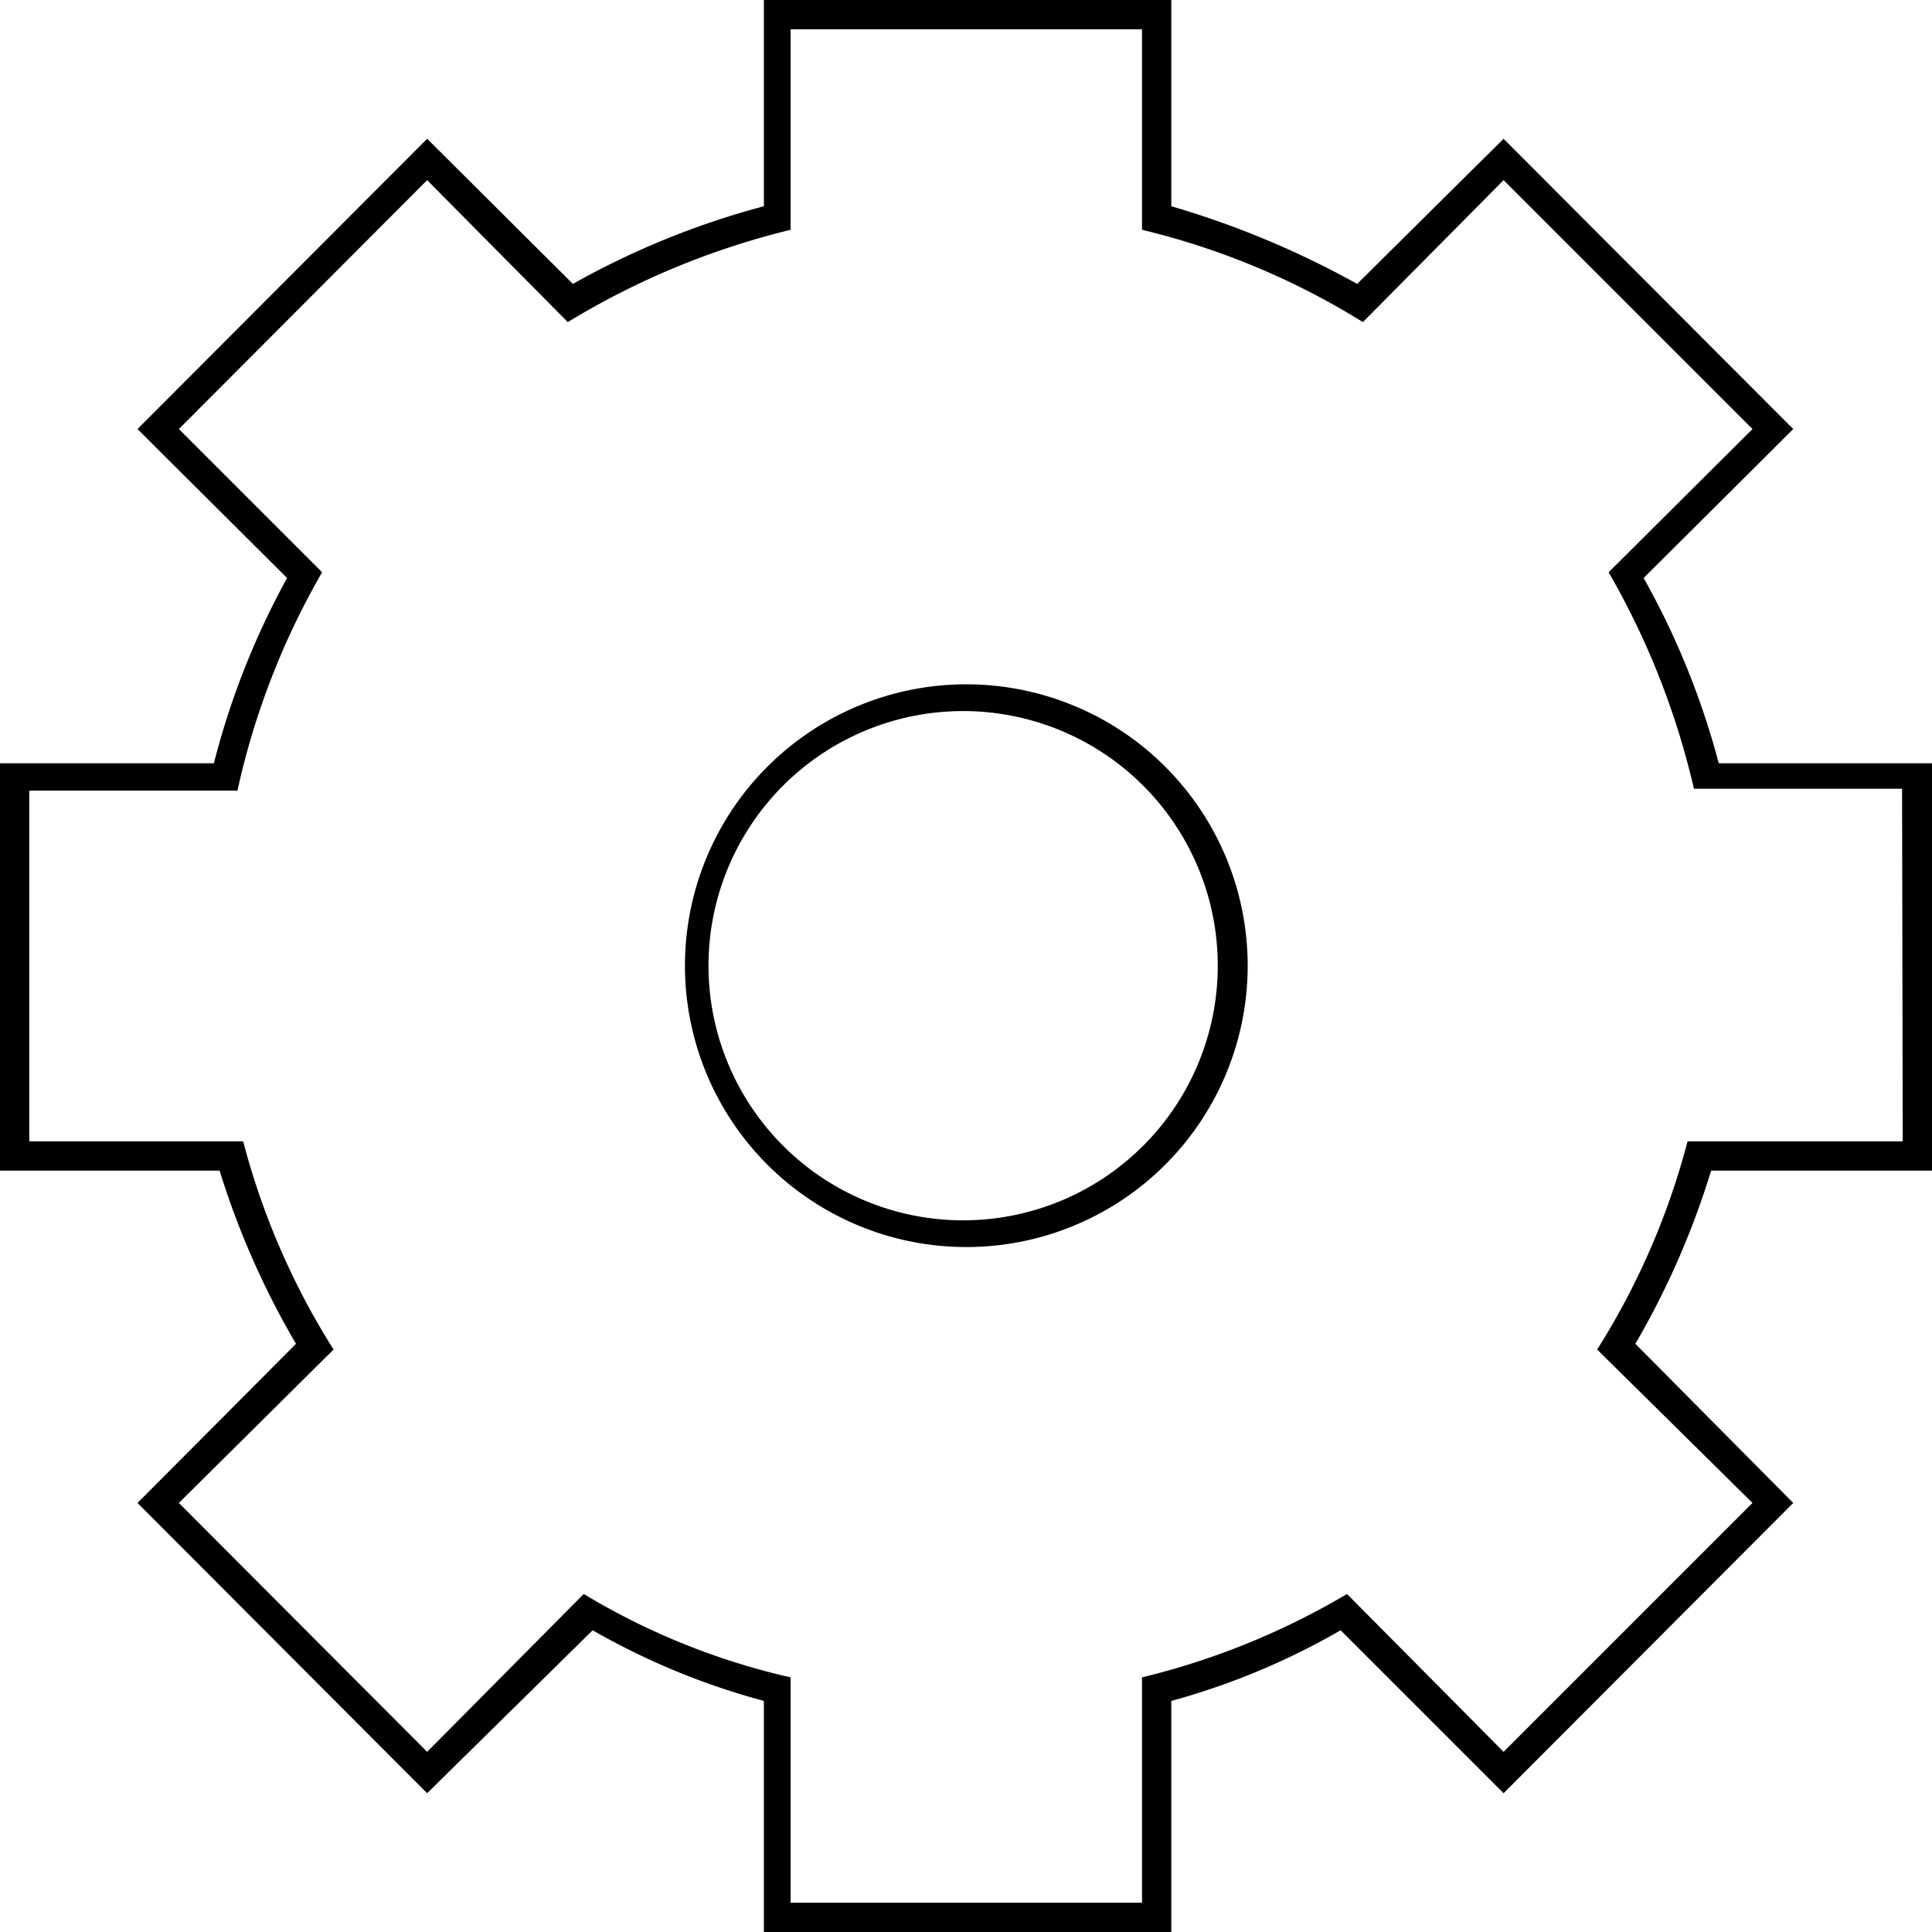 <svg id="レイヤー_1" data-name="レイヤー 1" xmlns="http://www.w3.org/2000/svg" viewBox="0 0 30.35 30.35"><defs><style>.cls-1{isolation:isolate;}</style></defs><title>setting</title><g id="setting"><g class="cls-1"><path d="M26.88,18.4a12.86,12.86,0,0,1-1.19,2.72l2.48,2.5-4.55,4.56-2.56-2.56a11.22,11.22,0,0,1-2.66,1.11v3.63H12V26.73a11.28,11.28,0,0,1-2.69-1.11L6.71,28.18,2.16,23.62l2.49-2.5a12.92,12.92,0,0,1-1.2-2.72H0V12H3.36A12.38,12.38,0,0,1,4.51,9.09L2.16,6.75,6.71,2.19,9,4.47a12.82,12.82,0,0,1,3-1.22V0H18.4V3.25a14.18,14.18,0,0,1,2.92,1.22l2.3-2.28,4.55,4.56L25.82,9.09A12.38,12.38,0,0,1,27,12h3.38V18.4Zm3-6H26.61A12.36,12.36,0,0,0,25.27,9l2.26-2.25L23.62,2.84,21.41,5.07a11.77,11.77,0,0,0-3.47-1.45V.47H12.42V3.62a12.29,12.29,0,0,0-3.5,1.45L6.71,2.84,2.81,6.75,5.06,9a12,12,0,0,0-1.33,3.43H.46v5.51H3.82a11.64,11.64,0,0,0,1.42,3.27L2.81,23.62l3.9,3.91,2.46-2.48a11,11,0,0,0,3.25,1.31V29.9h5.52V26.36a11.73,11.73,0,0,0,3.22-1.31l2.46,2.48,3.91-3.91-2.44-2.41a11.64,11.64,0,0,0,1.42-3.27h3.38ZM10.76,15.18a4.42,4.42,0,1,1,4.42,4.42A4.42,4.42,0,0,1,10.76,15.18Zm8.37,0a4,4,0,1,0-3.95,4A4,4,0,0,0,19.13,15.18Z" transform="translate(0 -0.01)"/></g></g></svg>